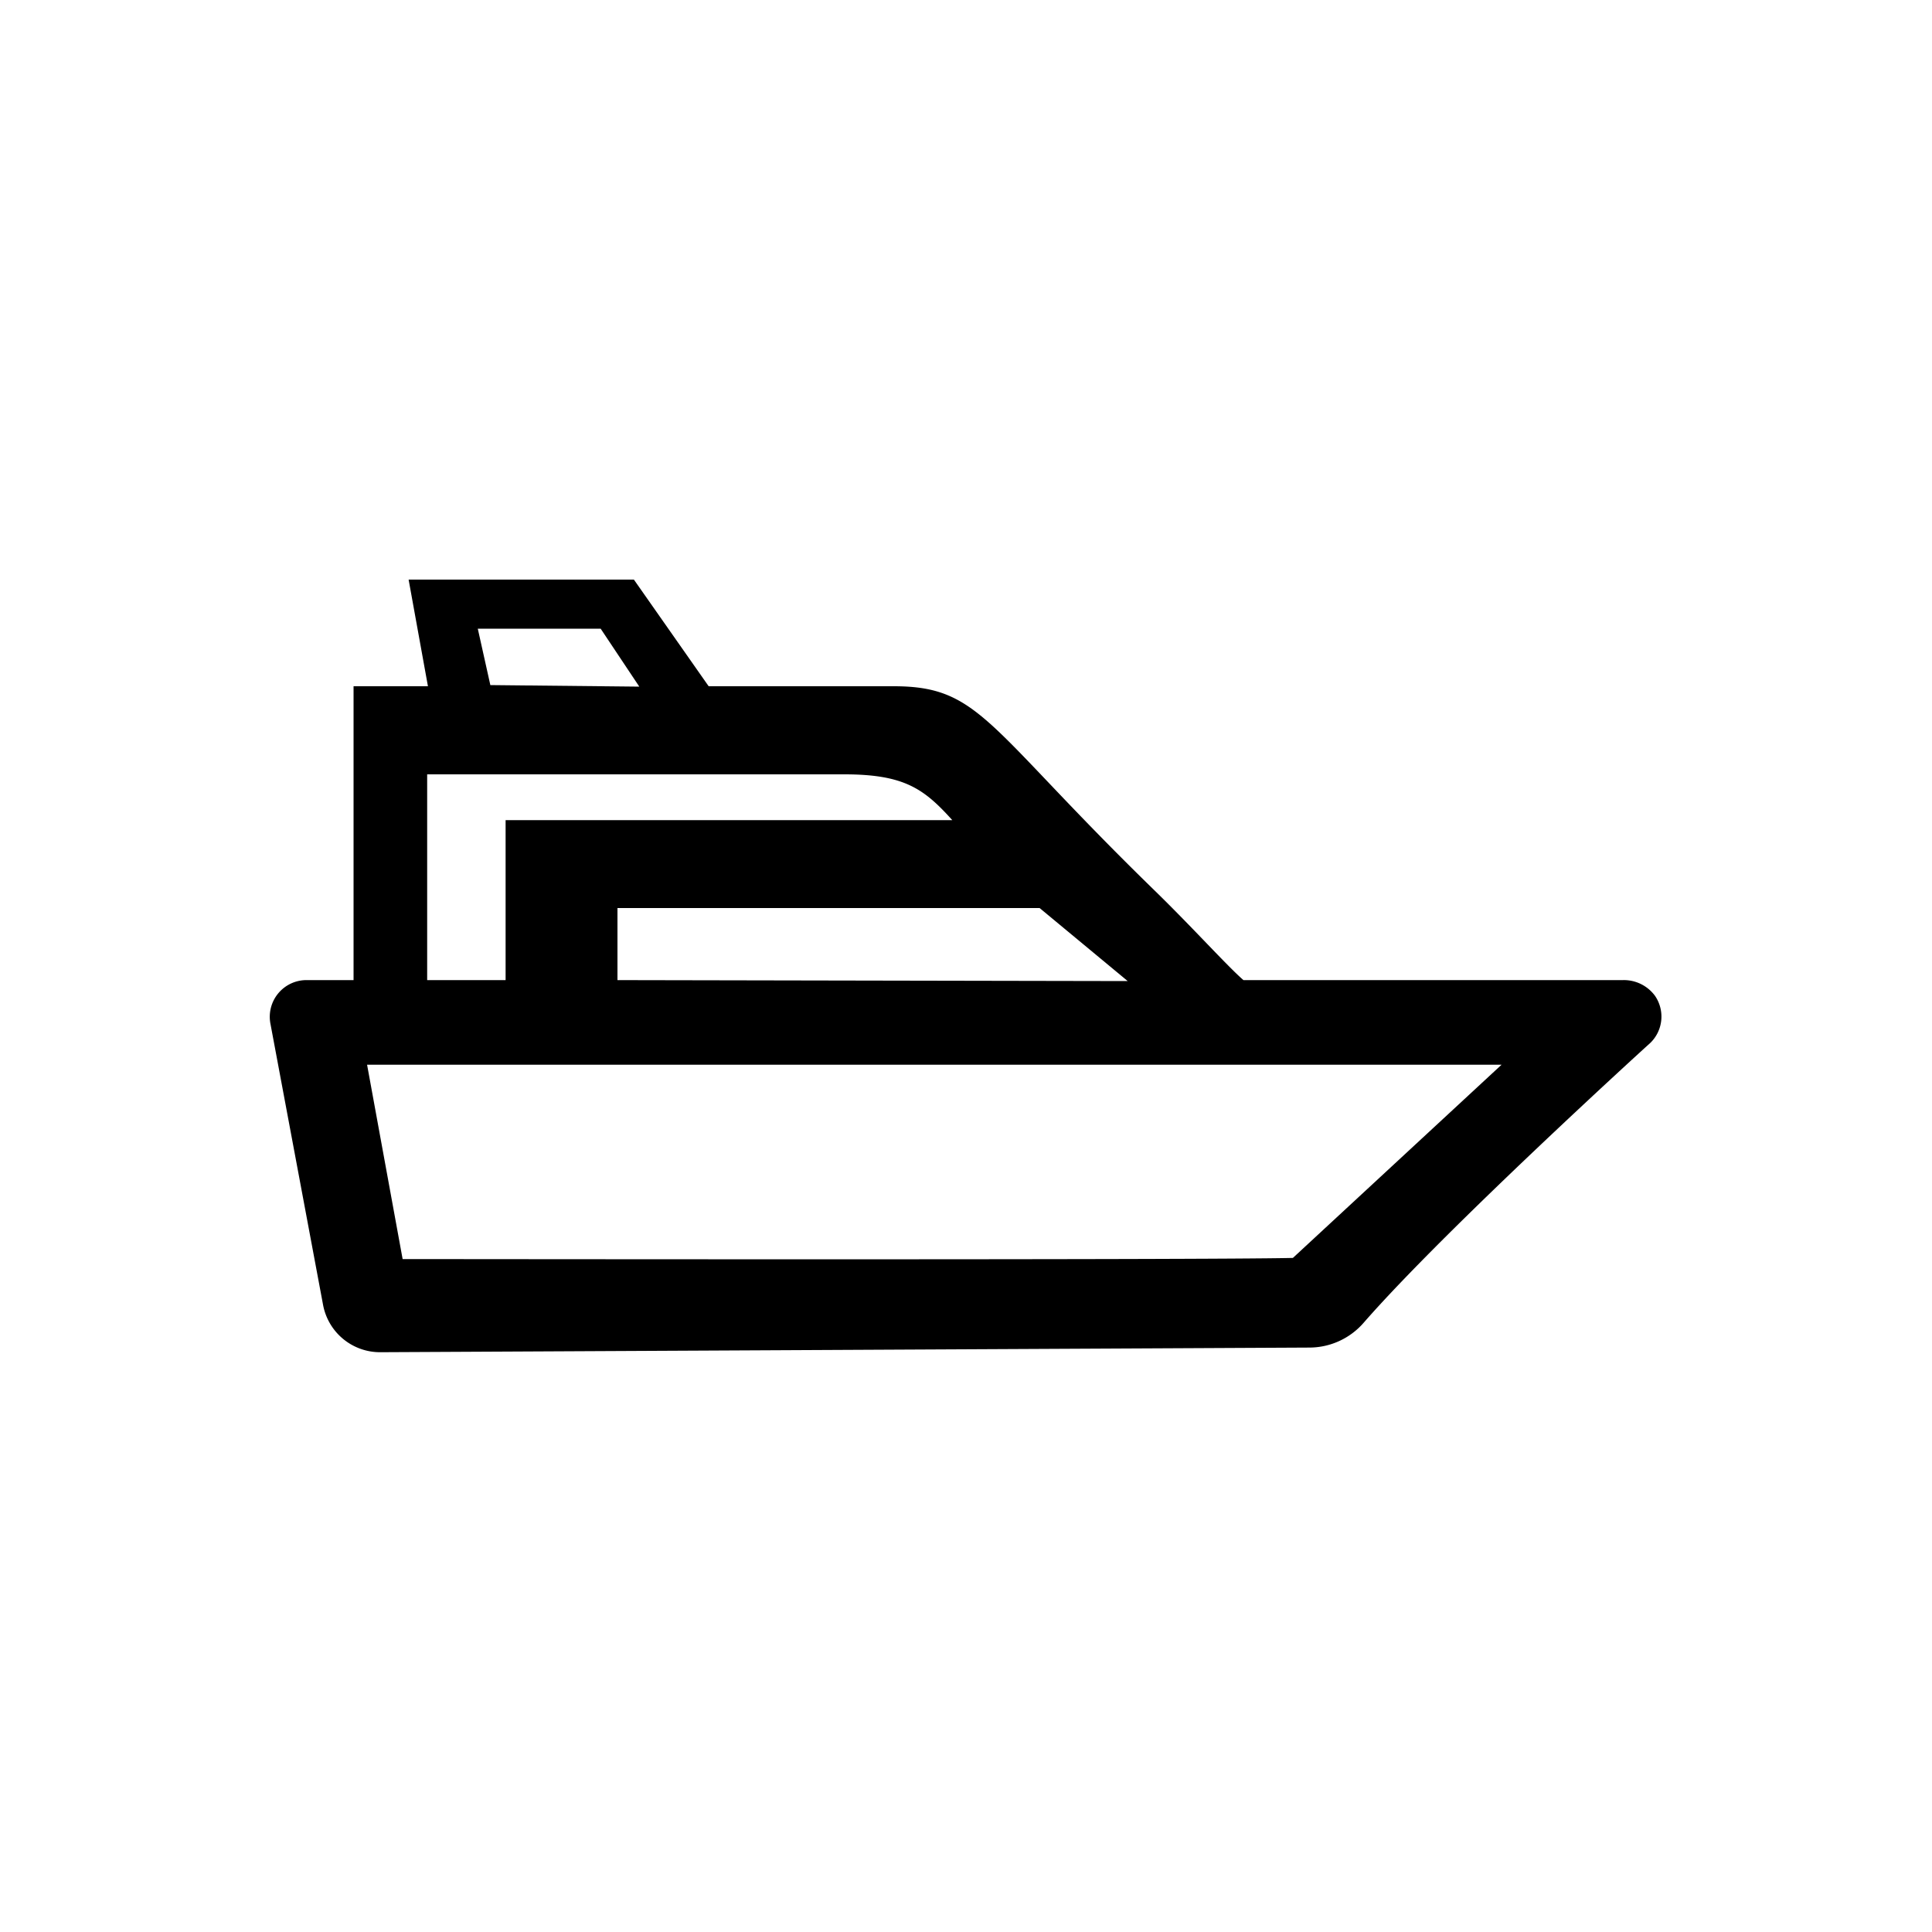<svg xmlns="http://www.w3.org/2000/svg" viewBox="0 0 100 100"><g id="Outline"><path d="M85.66,51.54A2,2,0,0,0,84,50.73H64.36c-.85-.74-2.61-2.7-4.6-4.64-8.71-8.48-9-10.57-13.5-10.57H36.68L32.81,30H21.15l1,5.52H18.3V50.73H15.9A1.9,1.9,0,0,0,14,53l2.72,14.53a3,3,0,0,0,3,2.46h0l48.07-.24a3.73,3.73,0,0,0,2.78-1.27c4.18-4.8,14.65-14.32,14.74-14.4A1.9,1.9,0,0,0,85.66,51.54Zm-63.55-.81,0-10.65H43.7c3.11,0,4.13.75,5.59,2.37H26.17l0,8.28Zm9.85,0V47H53.81l4.56,3.78Zm45.76,4.38-10.8,10c-4.78.11-41.82.06-46.08.06L19,55.11ZM25.38,35.46l-.65-2.92h6.36l2,3Z"/></g></svg>
